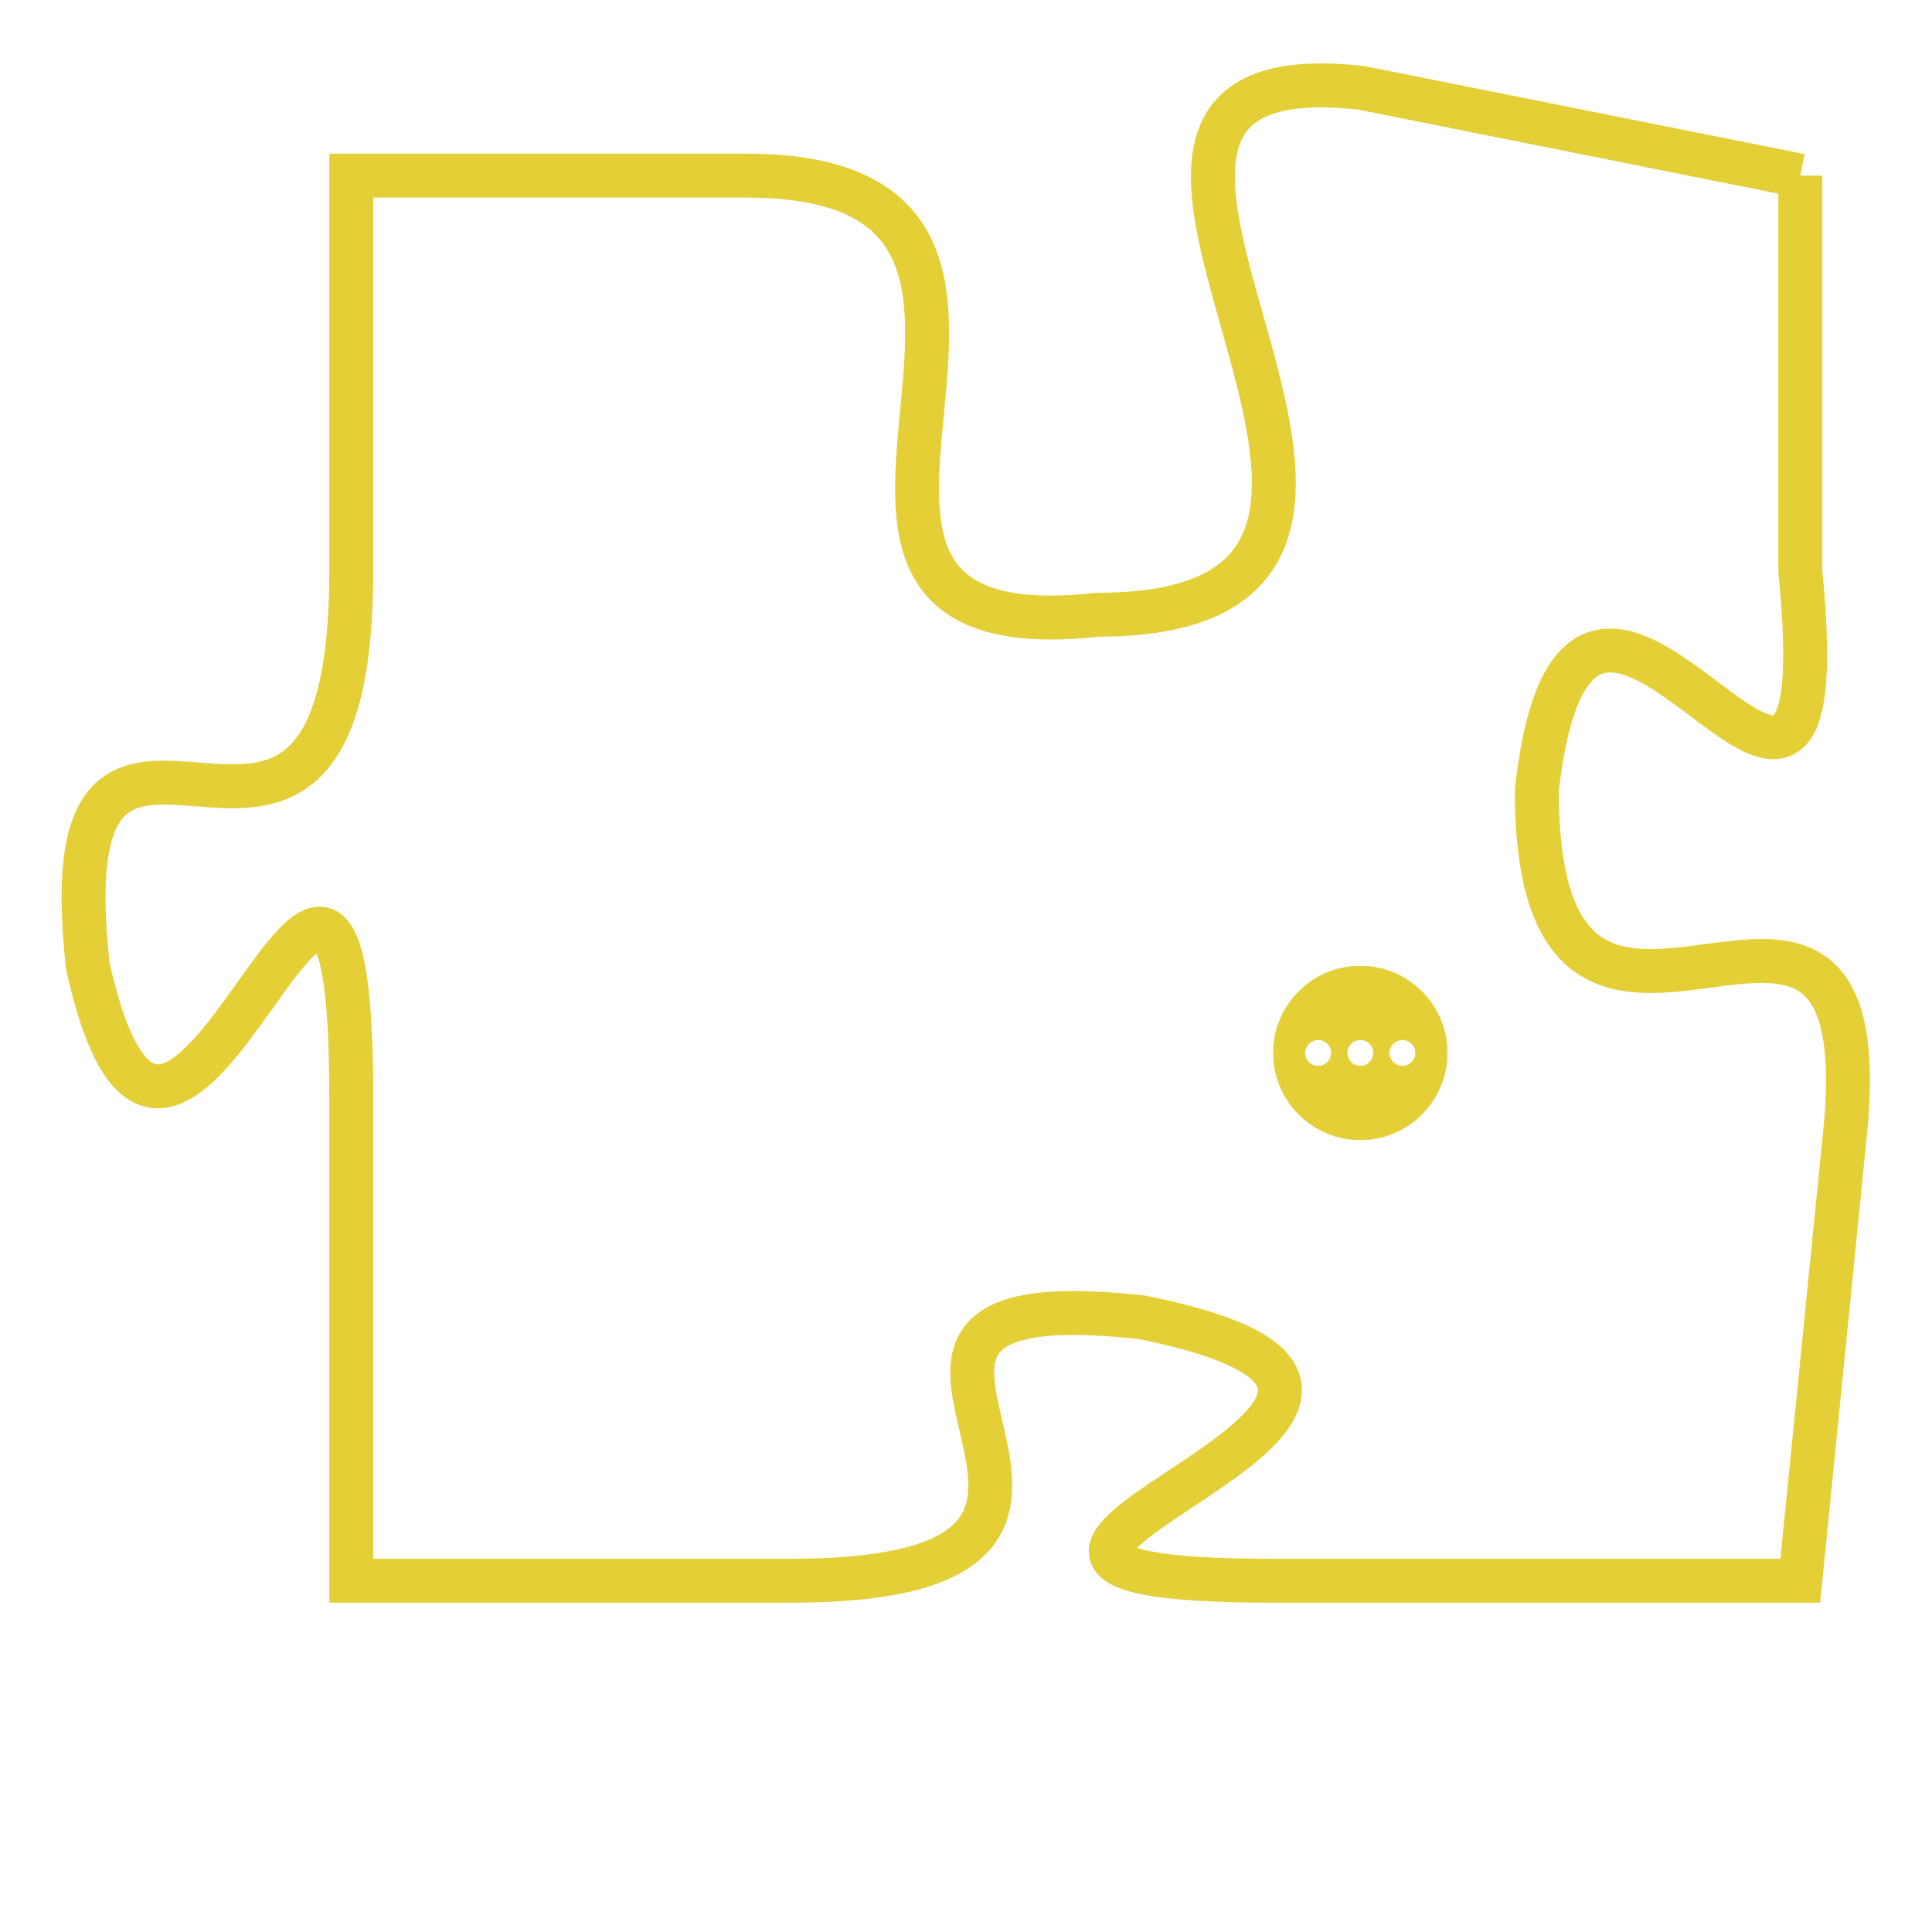 <svg version="1.1" xmlns="http://www.w3.org/2000/svg" xmlns:xlink="http://www.w3.org/1999/xlink" fill="transparent" x="0" y="0" width="350" height="350" preserveAspectRatio="xMinYMin slice"><style type="text/css">.links{fill:transparent;stroke: #E4CF37;}.links:hover{fill:#63D272; opacity:0.4;}</style><defs><g id="allt"><path id="t2666" d="M2211,640 L2201,638 C2192,637 2205,650 2195,650 C2186,651 2196,640 2187,640 L2178,640 2178,640 L2178,649 C2178,659 2171,649 2172,658 C2174,667 2178,650 2178,661 L2178,672 2178,672 L2188,672 C2198,672 2187,665 2196,666 C2206,668 2188,672 2199,672 L2211,672 2211,672 L2212,662 C2213,653 2205,663 2205,654 C2206,645 2212,659 2211,649 L2211,640"/></g><clipPath id="c" clipRule="evenodd" fill="transparent"><use href="#t2666"/></clipPath></defs><svg viewBox="2170 636 44 37" preserveAspectRatio="xMinYMin meet"><svg width="4380" height="2430"><g><image crossorigin="anonymous" x="0" y="0" href="https://nftpuzzle.license-token.com/assets/completepuzzle.svg" width="100%" height="100%" /><g class="links"><use href="#t2666"/></g></g></svg><svg x="2199" y="658" height="9%" width="9%" viewBox="0 0 330 330"><g><a xlink:href="https://nftpuzzle.license-token.com/" class="links"><title>See the most innovative NFT based token software licensing project</title><path fill="#E4CF37" id="more" d="M165,0C74.019,0,0,74.019,0,165s74.019,165,165,165s165-74.019,165-165S255.981,0,165,0z M85,190 c-13.785,0-25-11.215-25-25s11.215-25,25-25s25,11.215,25,25S98.785,190,85,190z M165,190c-13.785,0-25-11.215-25-25 s11.215-25,25-25s25,11.215,25,25S178.785,190,165,190z M245,190c-13.785,0-25-11.215-25-25s11.215-25,25-25 c13.785,0,25,11.215,25,25S258.785,190,245,190z"></path></a></g></svg></svg></svg>